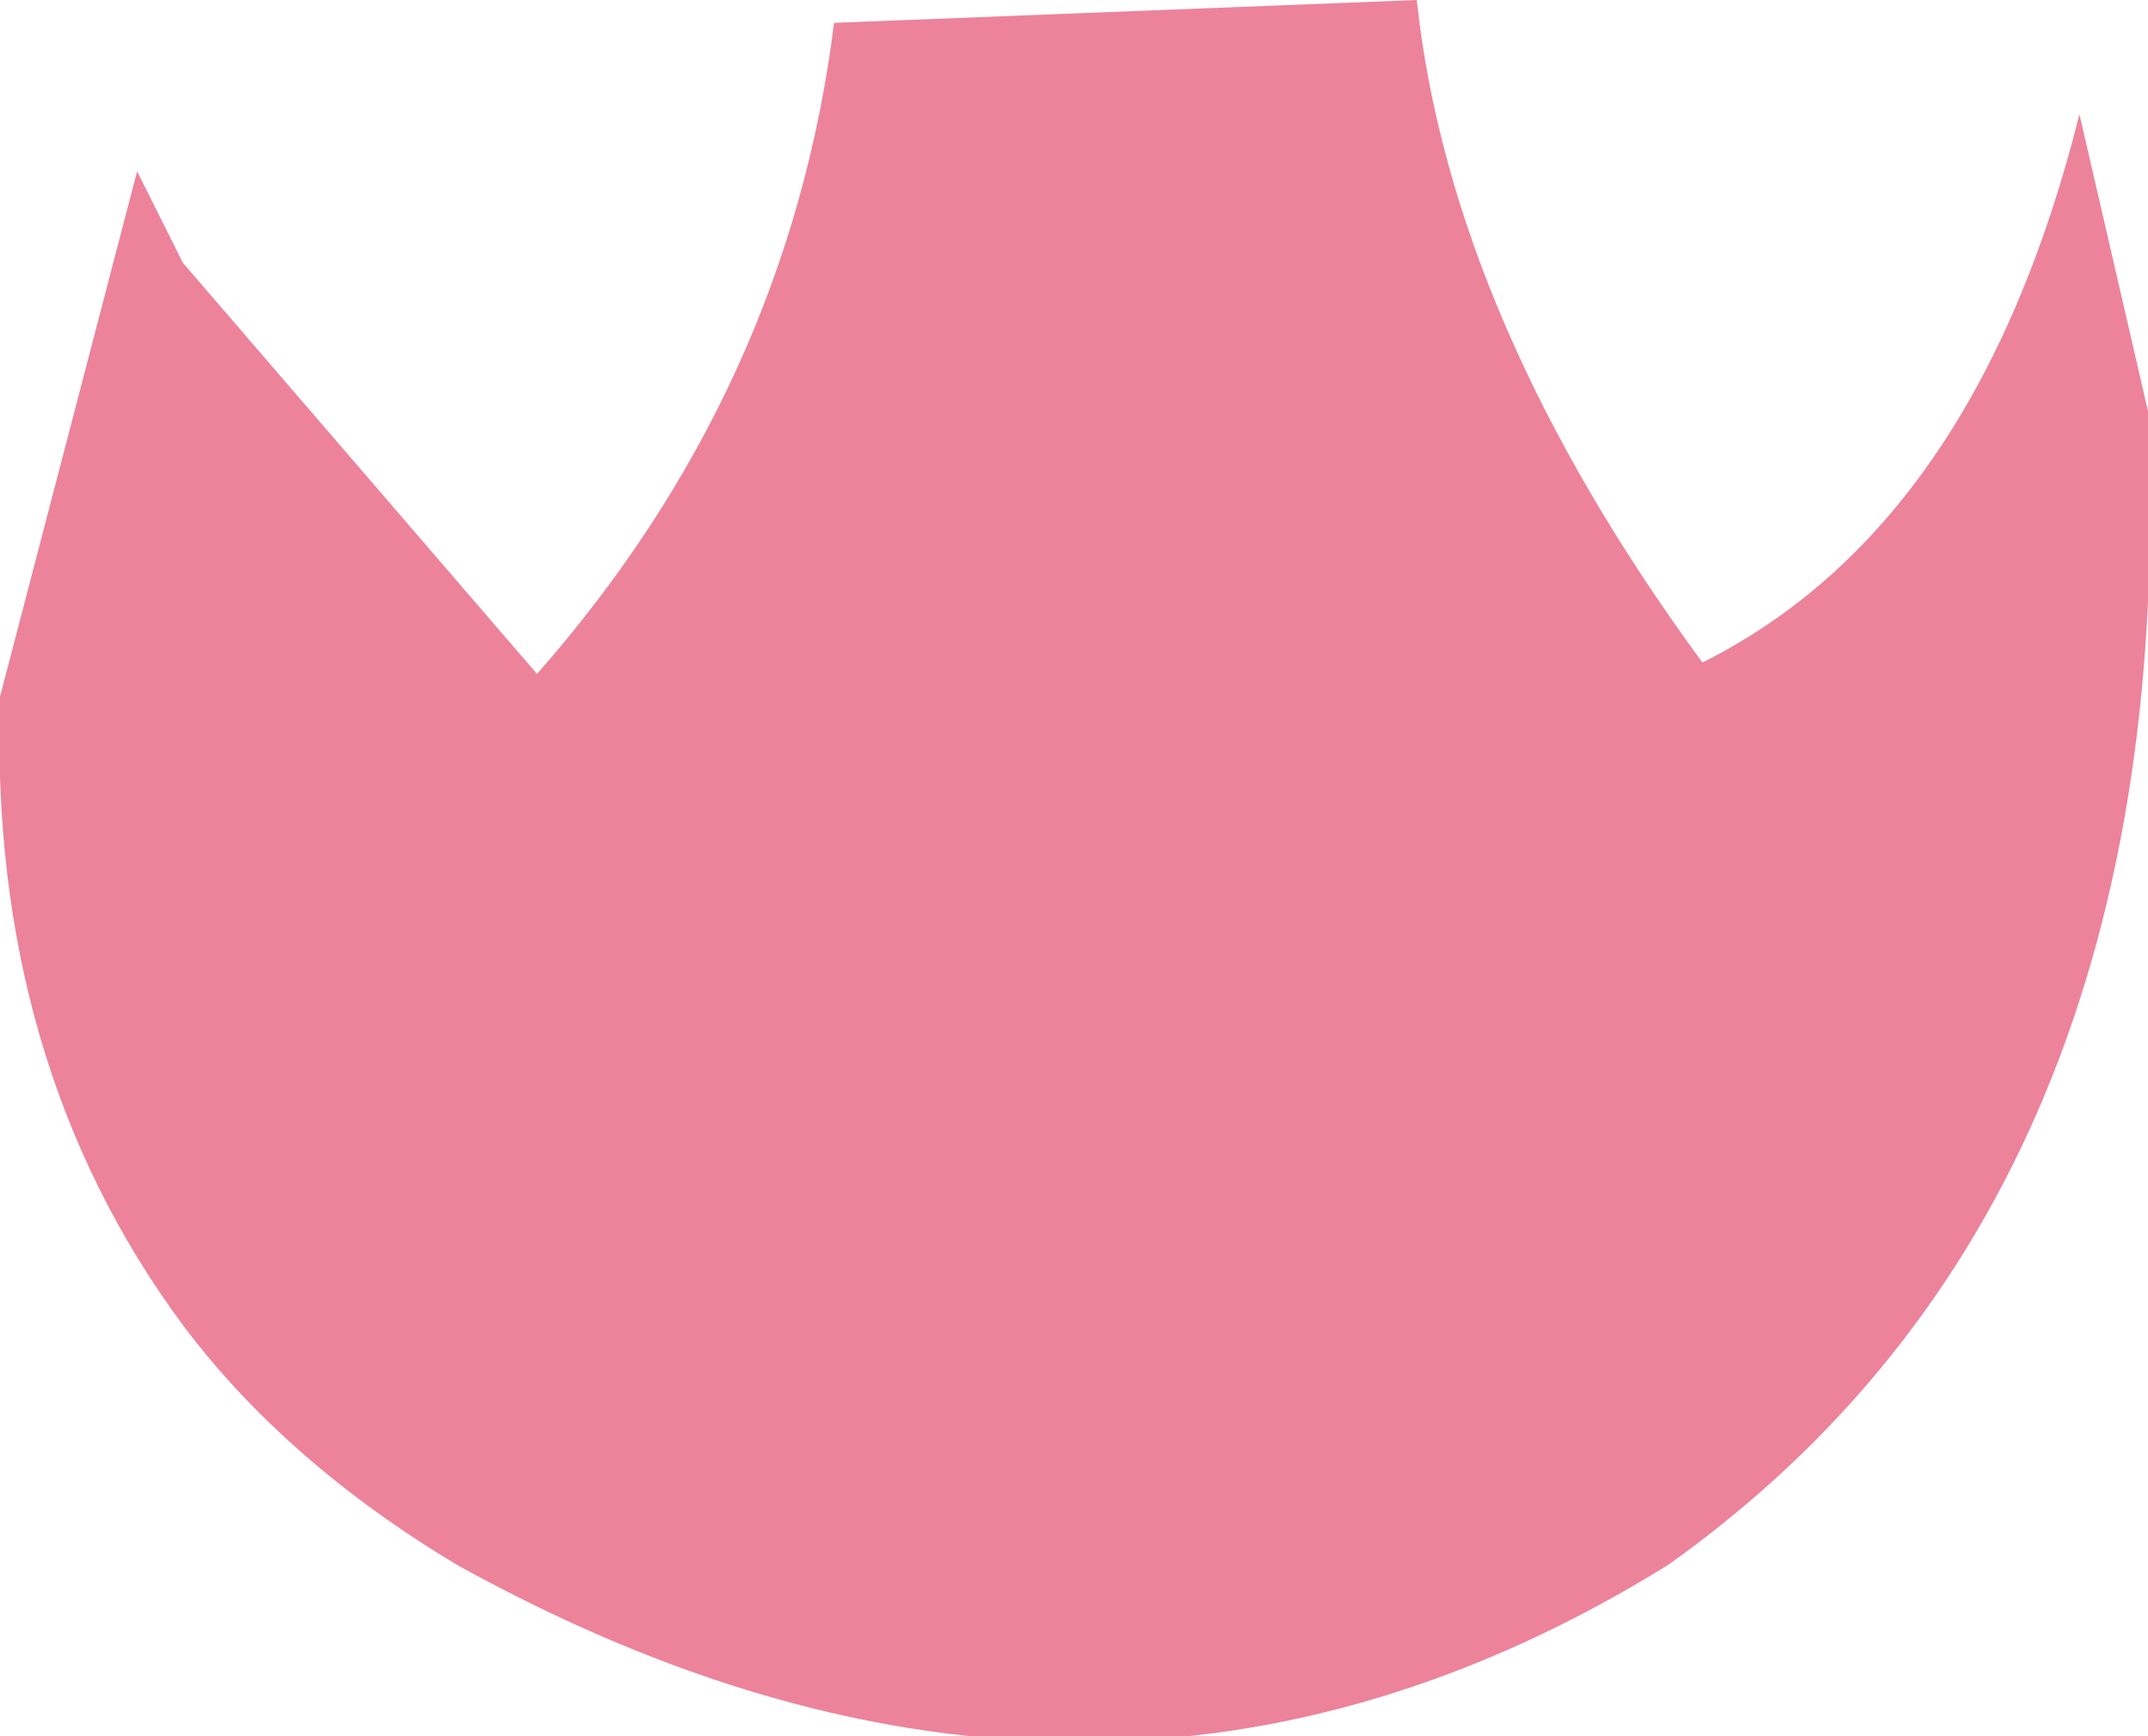 <?xml version="1.0" encoding="UTF-8" standalone="no"?>
<svg xmlns:xlink="http://www.w3.org/1999/xlink" height="7.6px" width="9.4px" xmlns="http://www.w3.org/2000/svg">
  <g transform="matrix(1.0, 0.0, 0.0, 1.0, 4.7, 3.8)">
    <path d="M-1.05 -3.7 L1.5 -3.8 Q1.65 -2.4 2.75 -0.9 3.95 -1.5 4.4 -3.3 L4.7 -2.0 Q4.85 1.45 2.6 3.05 0.1 4.6 -2.7 3.05 -3.45 2.6 -3.9 2.0 -4.75 0.85 -4.7 -0.75 L-4.1 -3.05 -3.9 -2.65 -2.35 -0.85 Q-1.25 -2.1 -1.05 -3.7" fill="#ec839a" fill-rule="evenodd" stroke="none"/>
  </g>
</svg>
